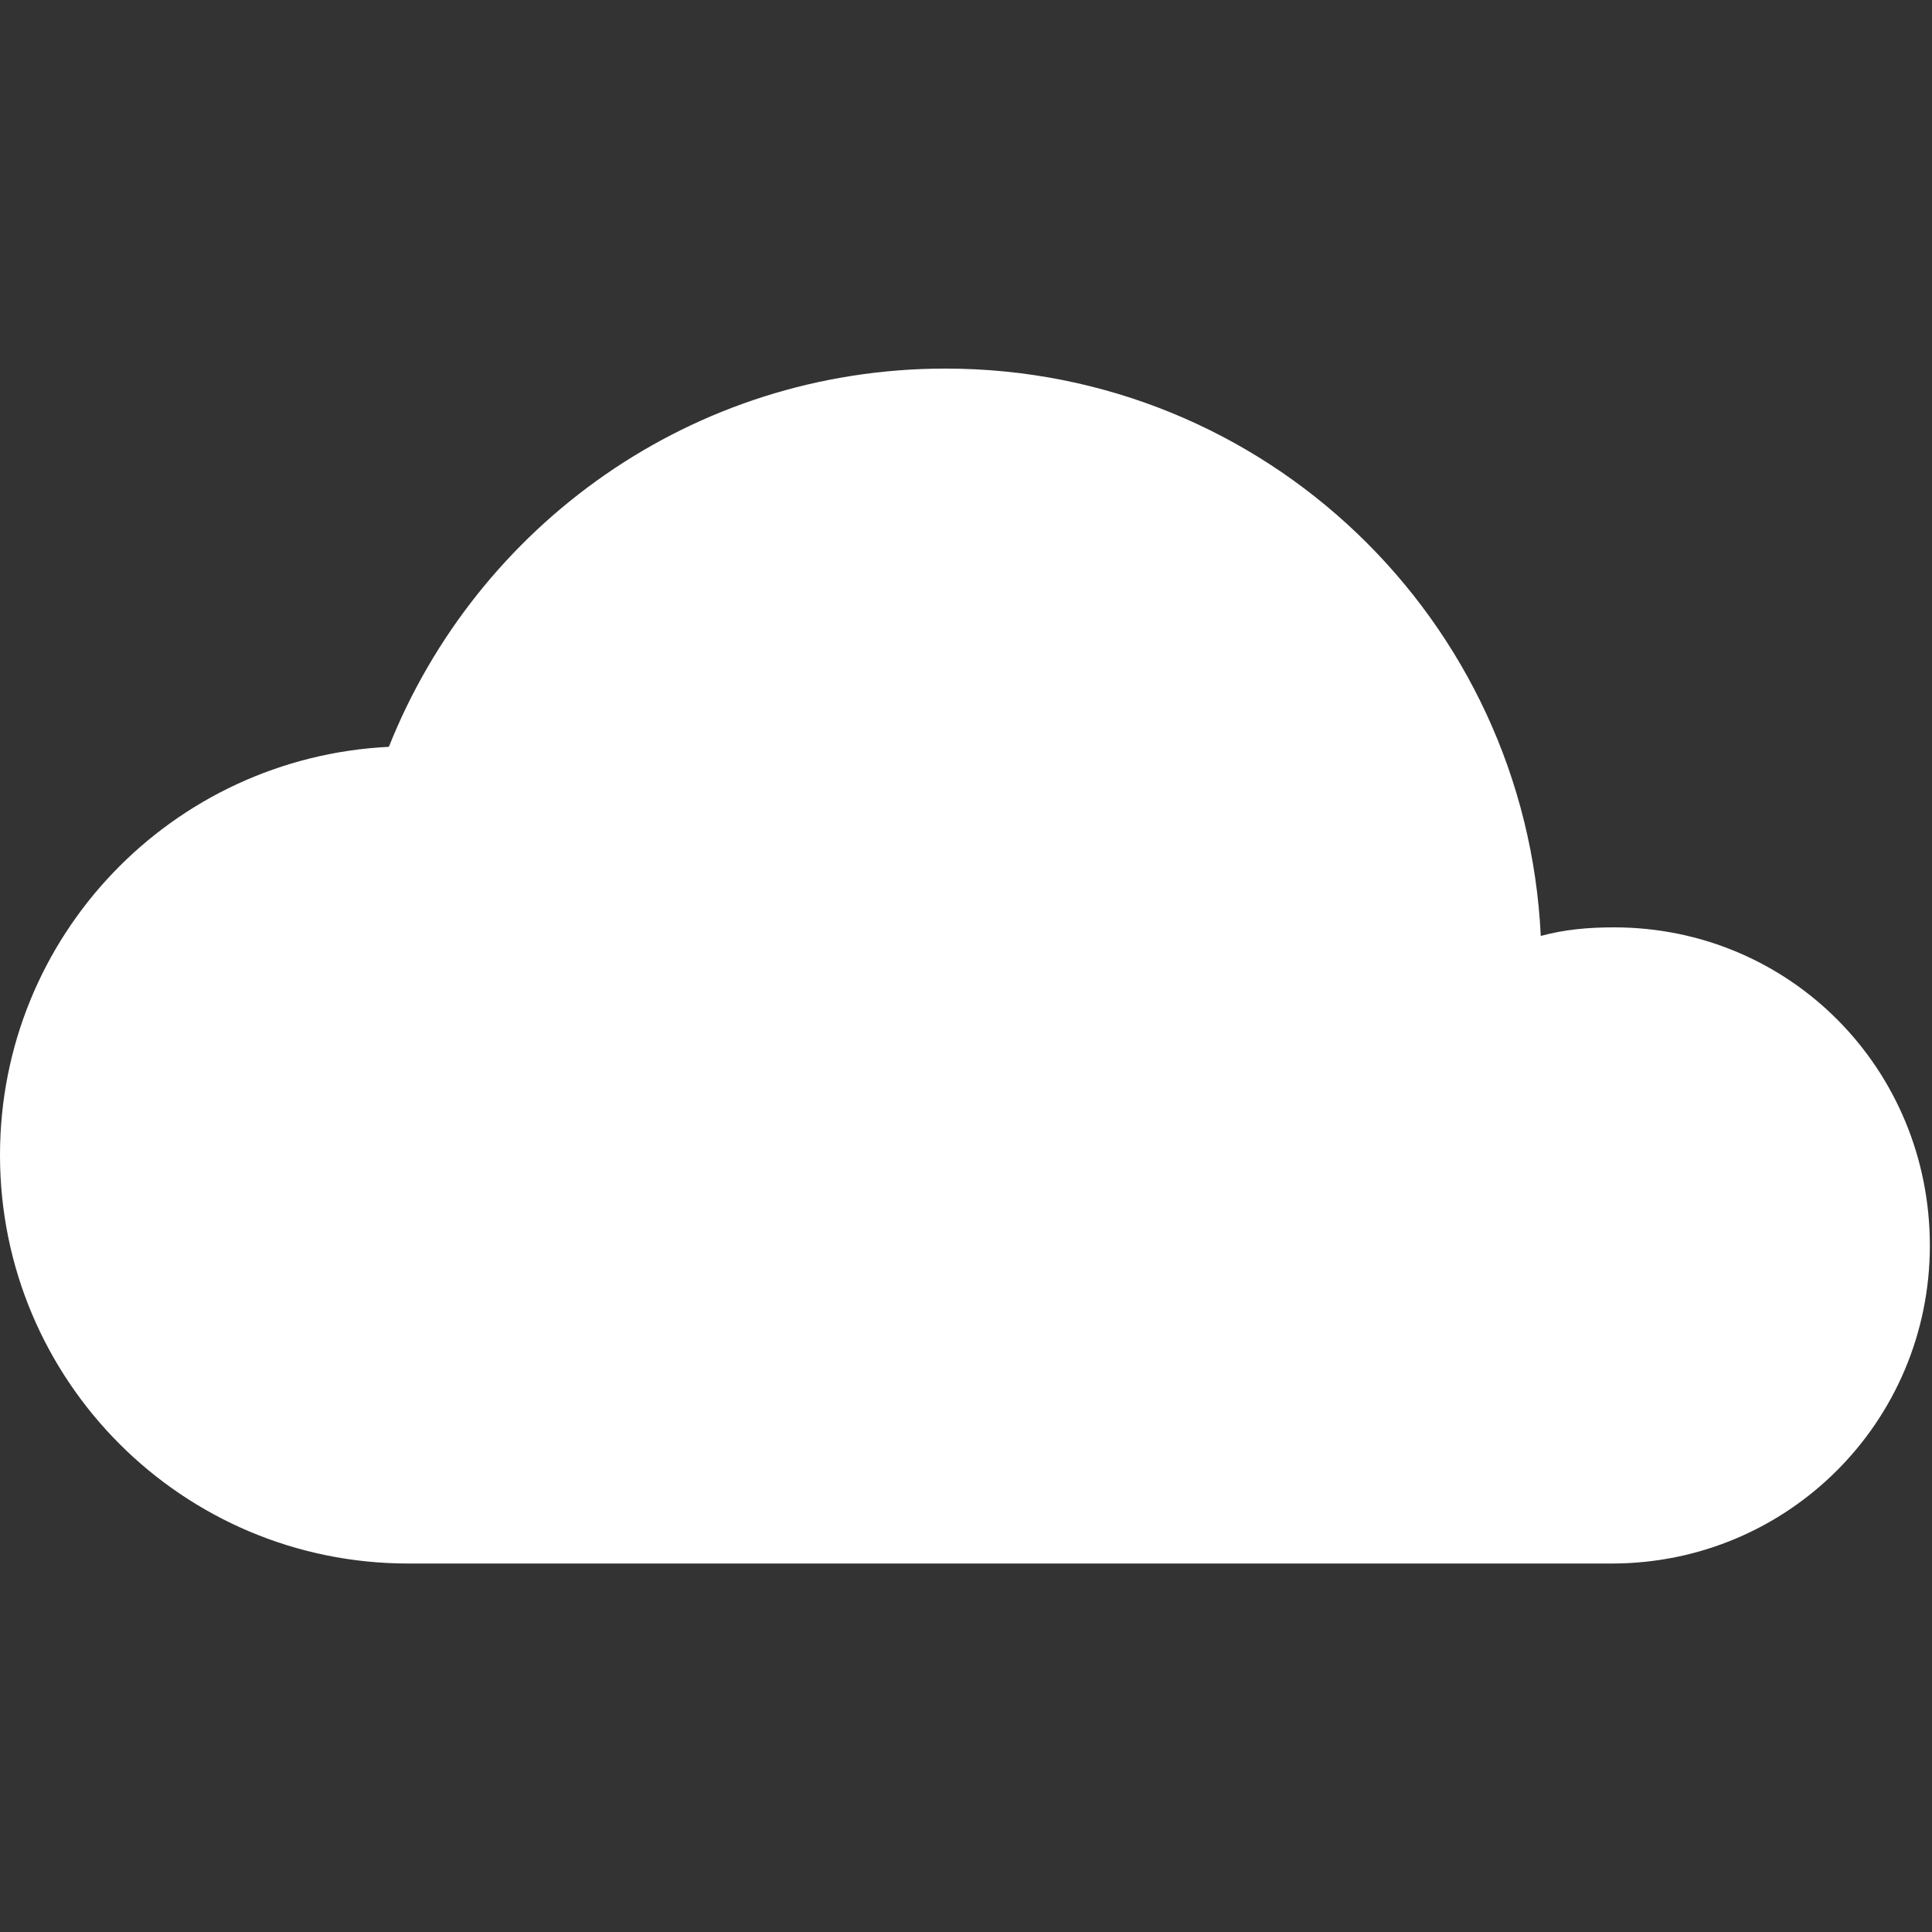 <?xml version="1.0" encoding="utf-8"?>
<!-- Generator: Adobe Illustrator 16.0.0, SVG Export Plug-In . SVG Version: 6.00 Build 0)  -->
<!DOCTYPE svg PUBLIC "-//W3C//DTD SVG 1.1//EN" "http://www.w3.org/Graphics/SVG/1.1/DTD/svg11.dtd">
<svg version="1.1" id="Layer_1" xmlns="http://www.w3.org/2000/svg" xmlns:xlink="http://www.w3.org/1999/xlink" x="0px" y="0px"
	 width="18px" height="18px" viewBox="0 0 18 18" enable-background="new 0 0 18 18" xml:space="preserve">
<rect x="0" y="0" width="18" height="18" fill="#333333" stroke="none"/>
<path id="XMLID_35_" fill="#FFFFFF" d="M15.037,8.64c-0.24,0-0.461,0.02-0.682,0.08c-0.14-2.943-2.563-5.286-5.546-5.286
	c-2.362,0-4.365,1.462-5.186,3.524C1.602,7.058,0,8.72,0,10.762c0,2.103,1.702,3.805,3.804,3.805h11.212
	c1.642,0,2.964-1.322,2.964-2.963C17.98,9.961,16.679,8.64,15.037,8.64z"/>
</svg>
